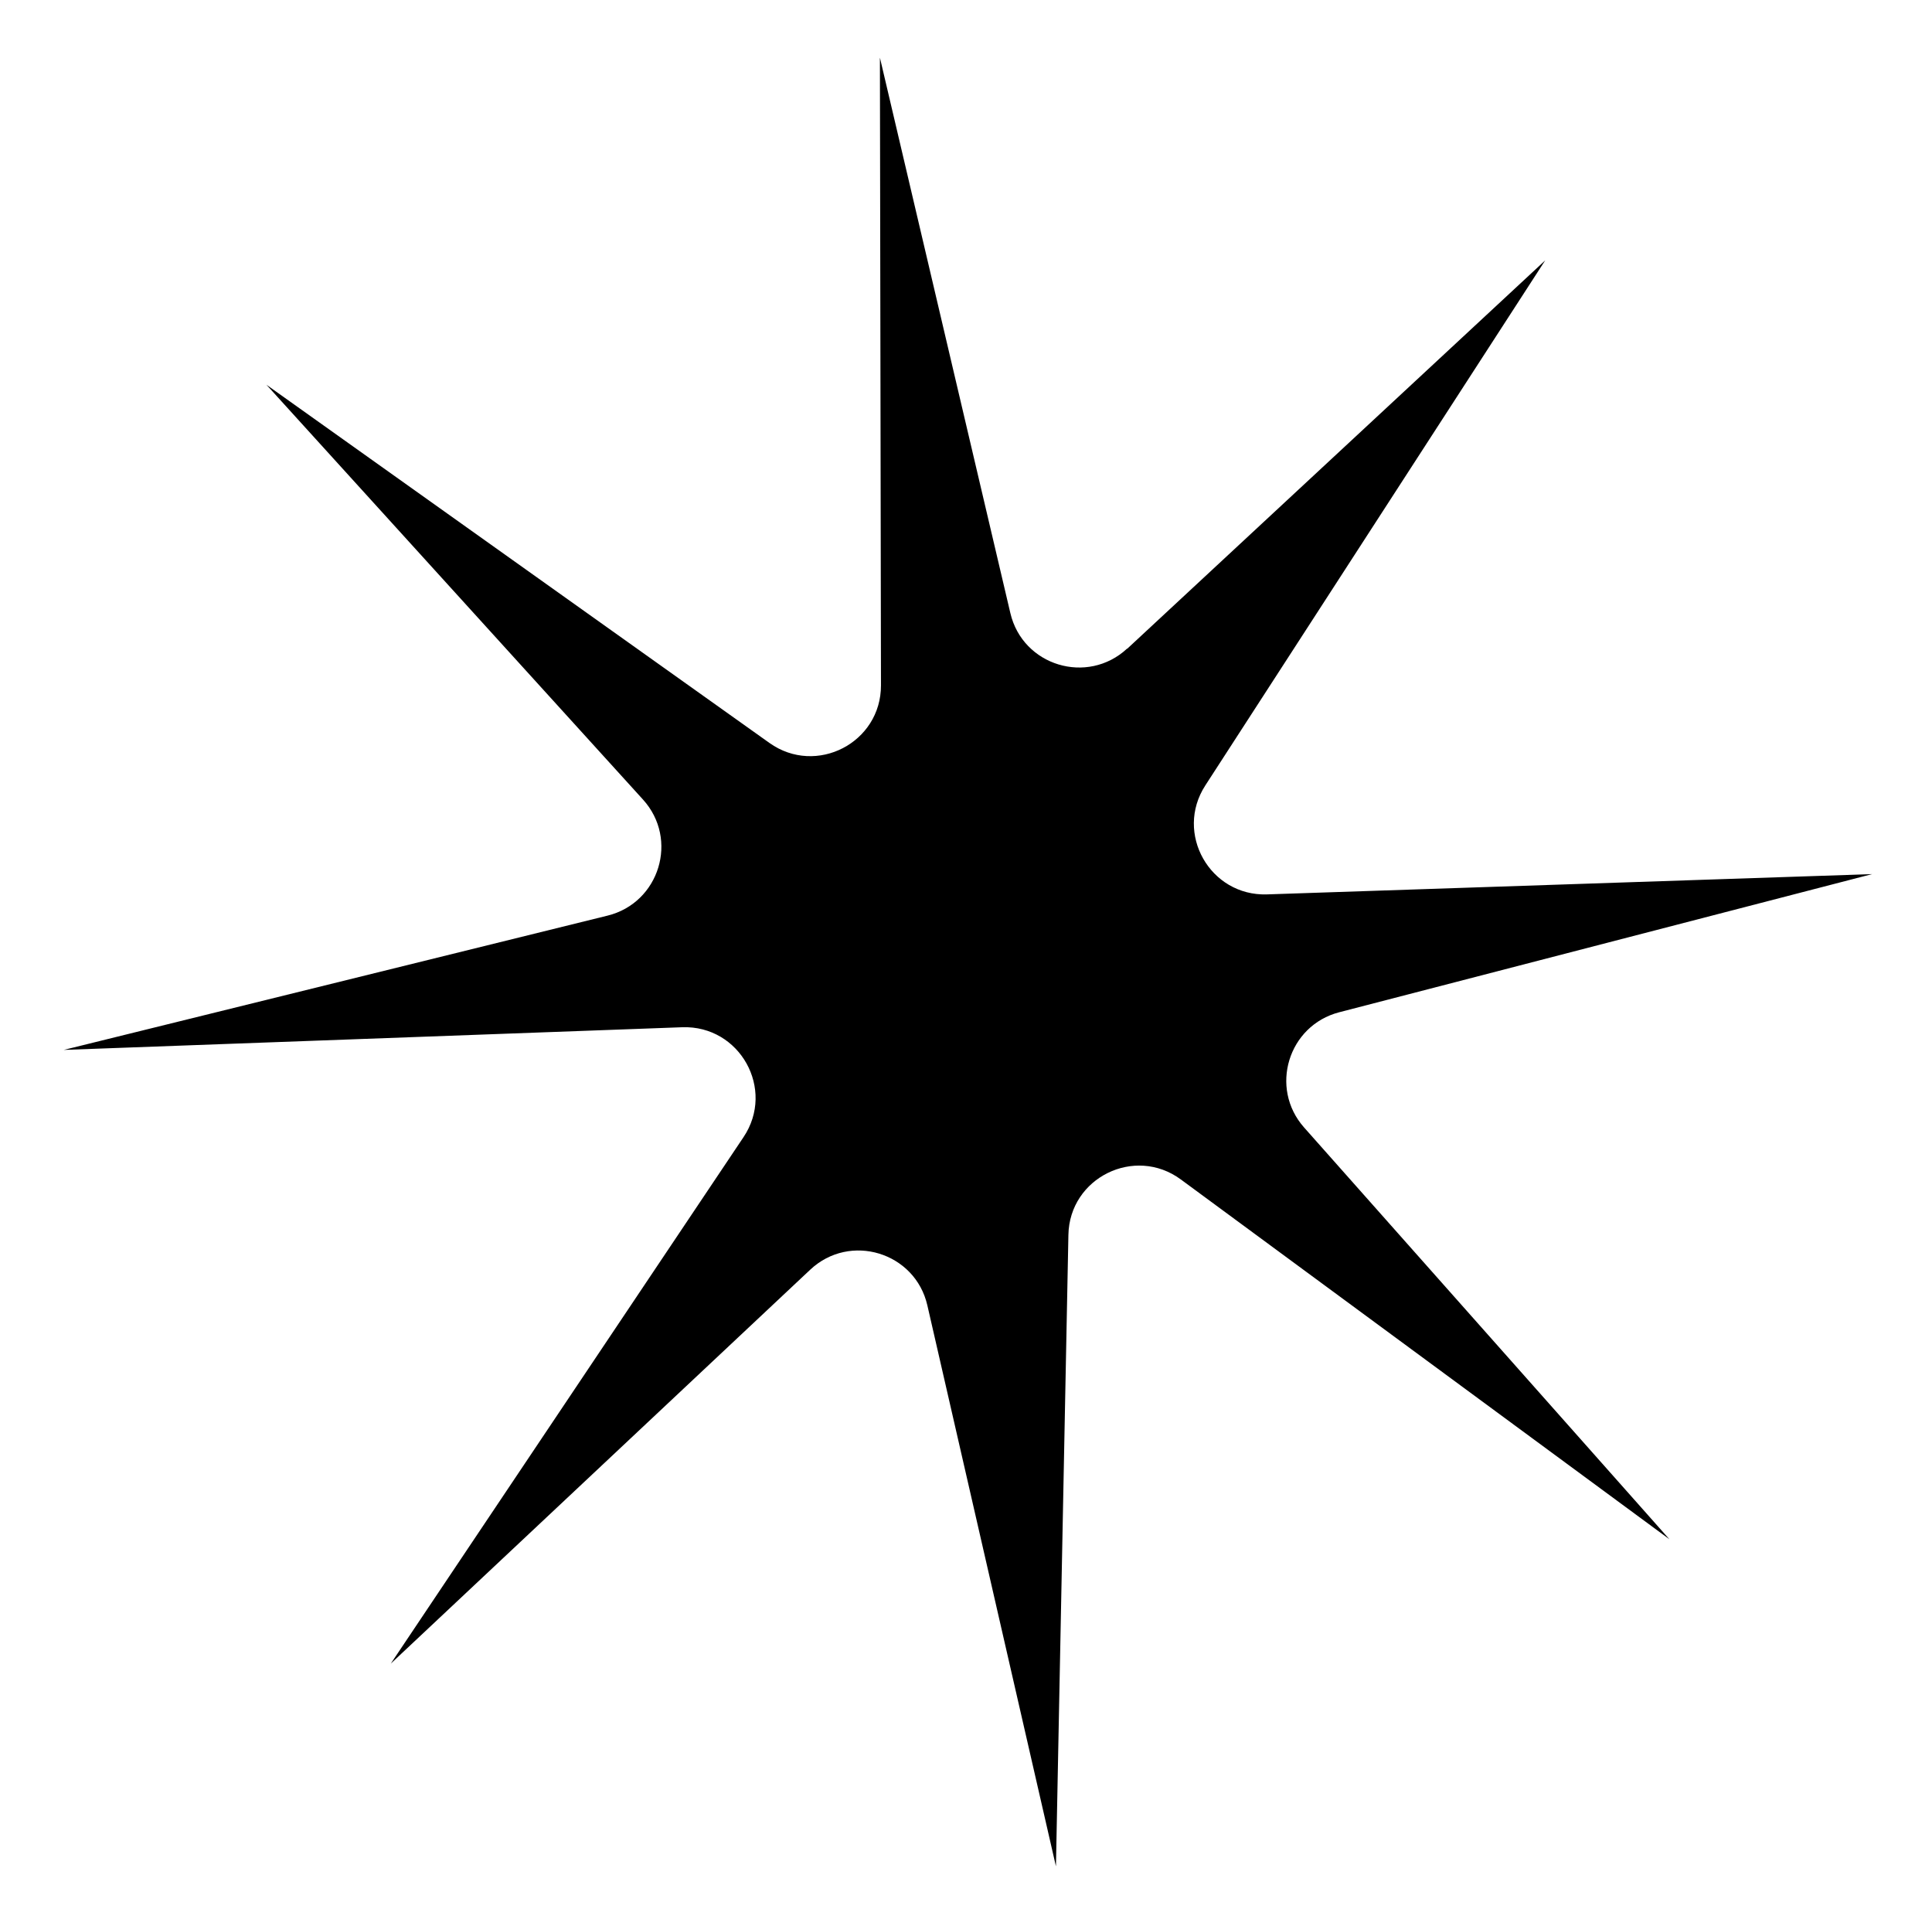<?xml version="1.0" encoding="UTF-8"?>
<svg id="Layer_2" data-name="Layer 2" xmlns="http://www.w3.org/2000/svg" viewBox="0 0 145.75 144.83">
  <defs>
    <style>
      .cls-1 {
        fill: black;
      }
    </style>
  </defs>
  <g id="Layer_1-2" data-name="Layer 1">
    <path class="cls-1" d="M85.05,48.92l31.52-29.28-25.64,39.6c-2.34,3.61.35,8.36,4.65,8.22l45.65-1.53-40.2,10.42c-3.85,1-5.29,5.71-2.65,8.69l27.56,31.06-36.86-27.14c-3.48-2.56-8.4-.13-8.48,4.18l-.94,47.63-9.7-42.31c-.92-4.01-5.84-5.51-8.84-2.69l-31.64,29.71,26.61-39.71c2.42-3.61-.27-8.44-4.62-8.29l-46.66,1.71,41.03-10.13c3.91-.97,5.38-5.76,2.67-8.75l-28.41-31.29,37.95,27.02c3.53,2.51,8.42-.02,8.41-4.35l-.08-47.34,9.84,41.89c.93,3.98,5.81,5.46,8.81,2.68Z"/>
  </g>
</svg>